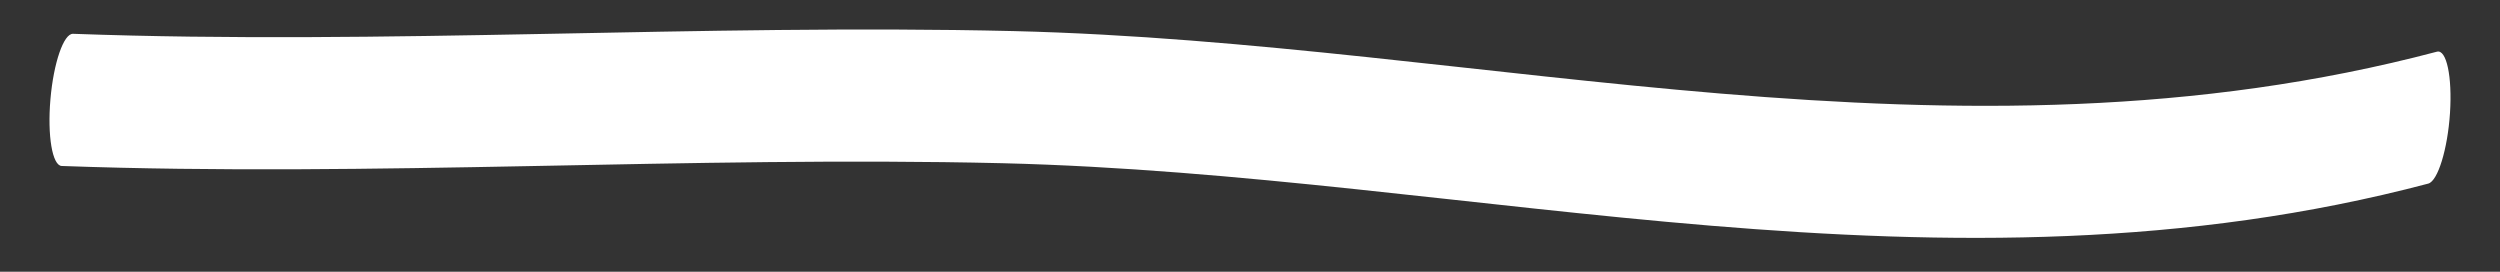<svg width="46" height="5" viewBox="0 0 46 5" fill="none" xmlns="http://www.w3.org/2000/svg">
<rect x="0" y="0" width="46" height="5" fill="#333333" stroke="none"/>
<path fill-rule="evenodd" clip-rule="evenodd" d="M44.681 3.378C35.769 5.732 27.145 3.216 18.441 3.003C12.685 2.867 6.881 3.262 1.135 3.054C0.963 3.046 0.87 2.499 0.928 1.826C0.986 1.154 1.172 0.615 1.344 0.622C7.089 0.831 12.893 0.436 18.648 0.572C27.337 0.783 35.944 3.302 44.84 0.951C45.016 0.905 45.123 1.409 45.08 2.079C45.036 2.749 44.856 3.329 44.681 3.378Z" fill="white"/>
</svg>
